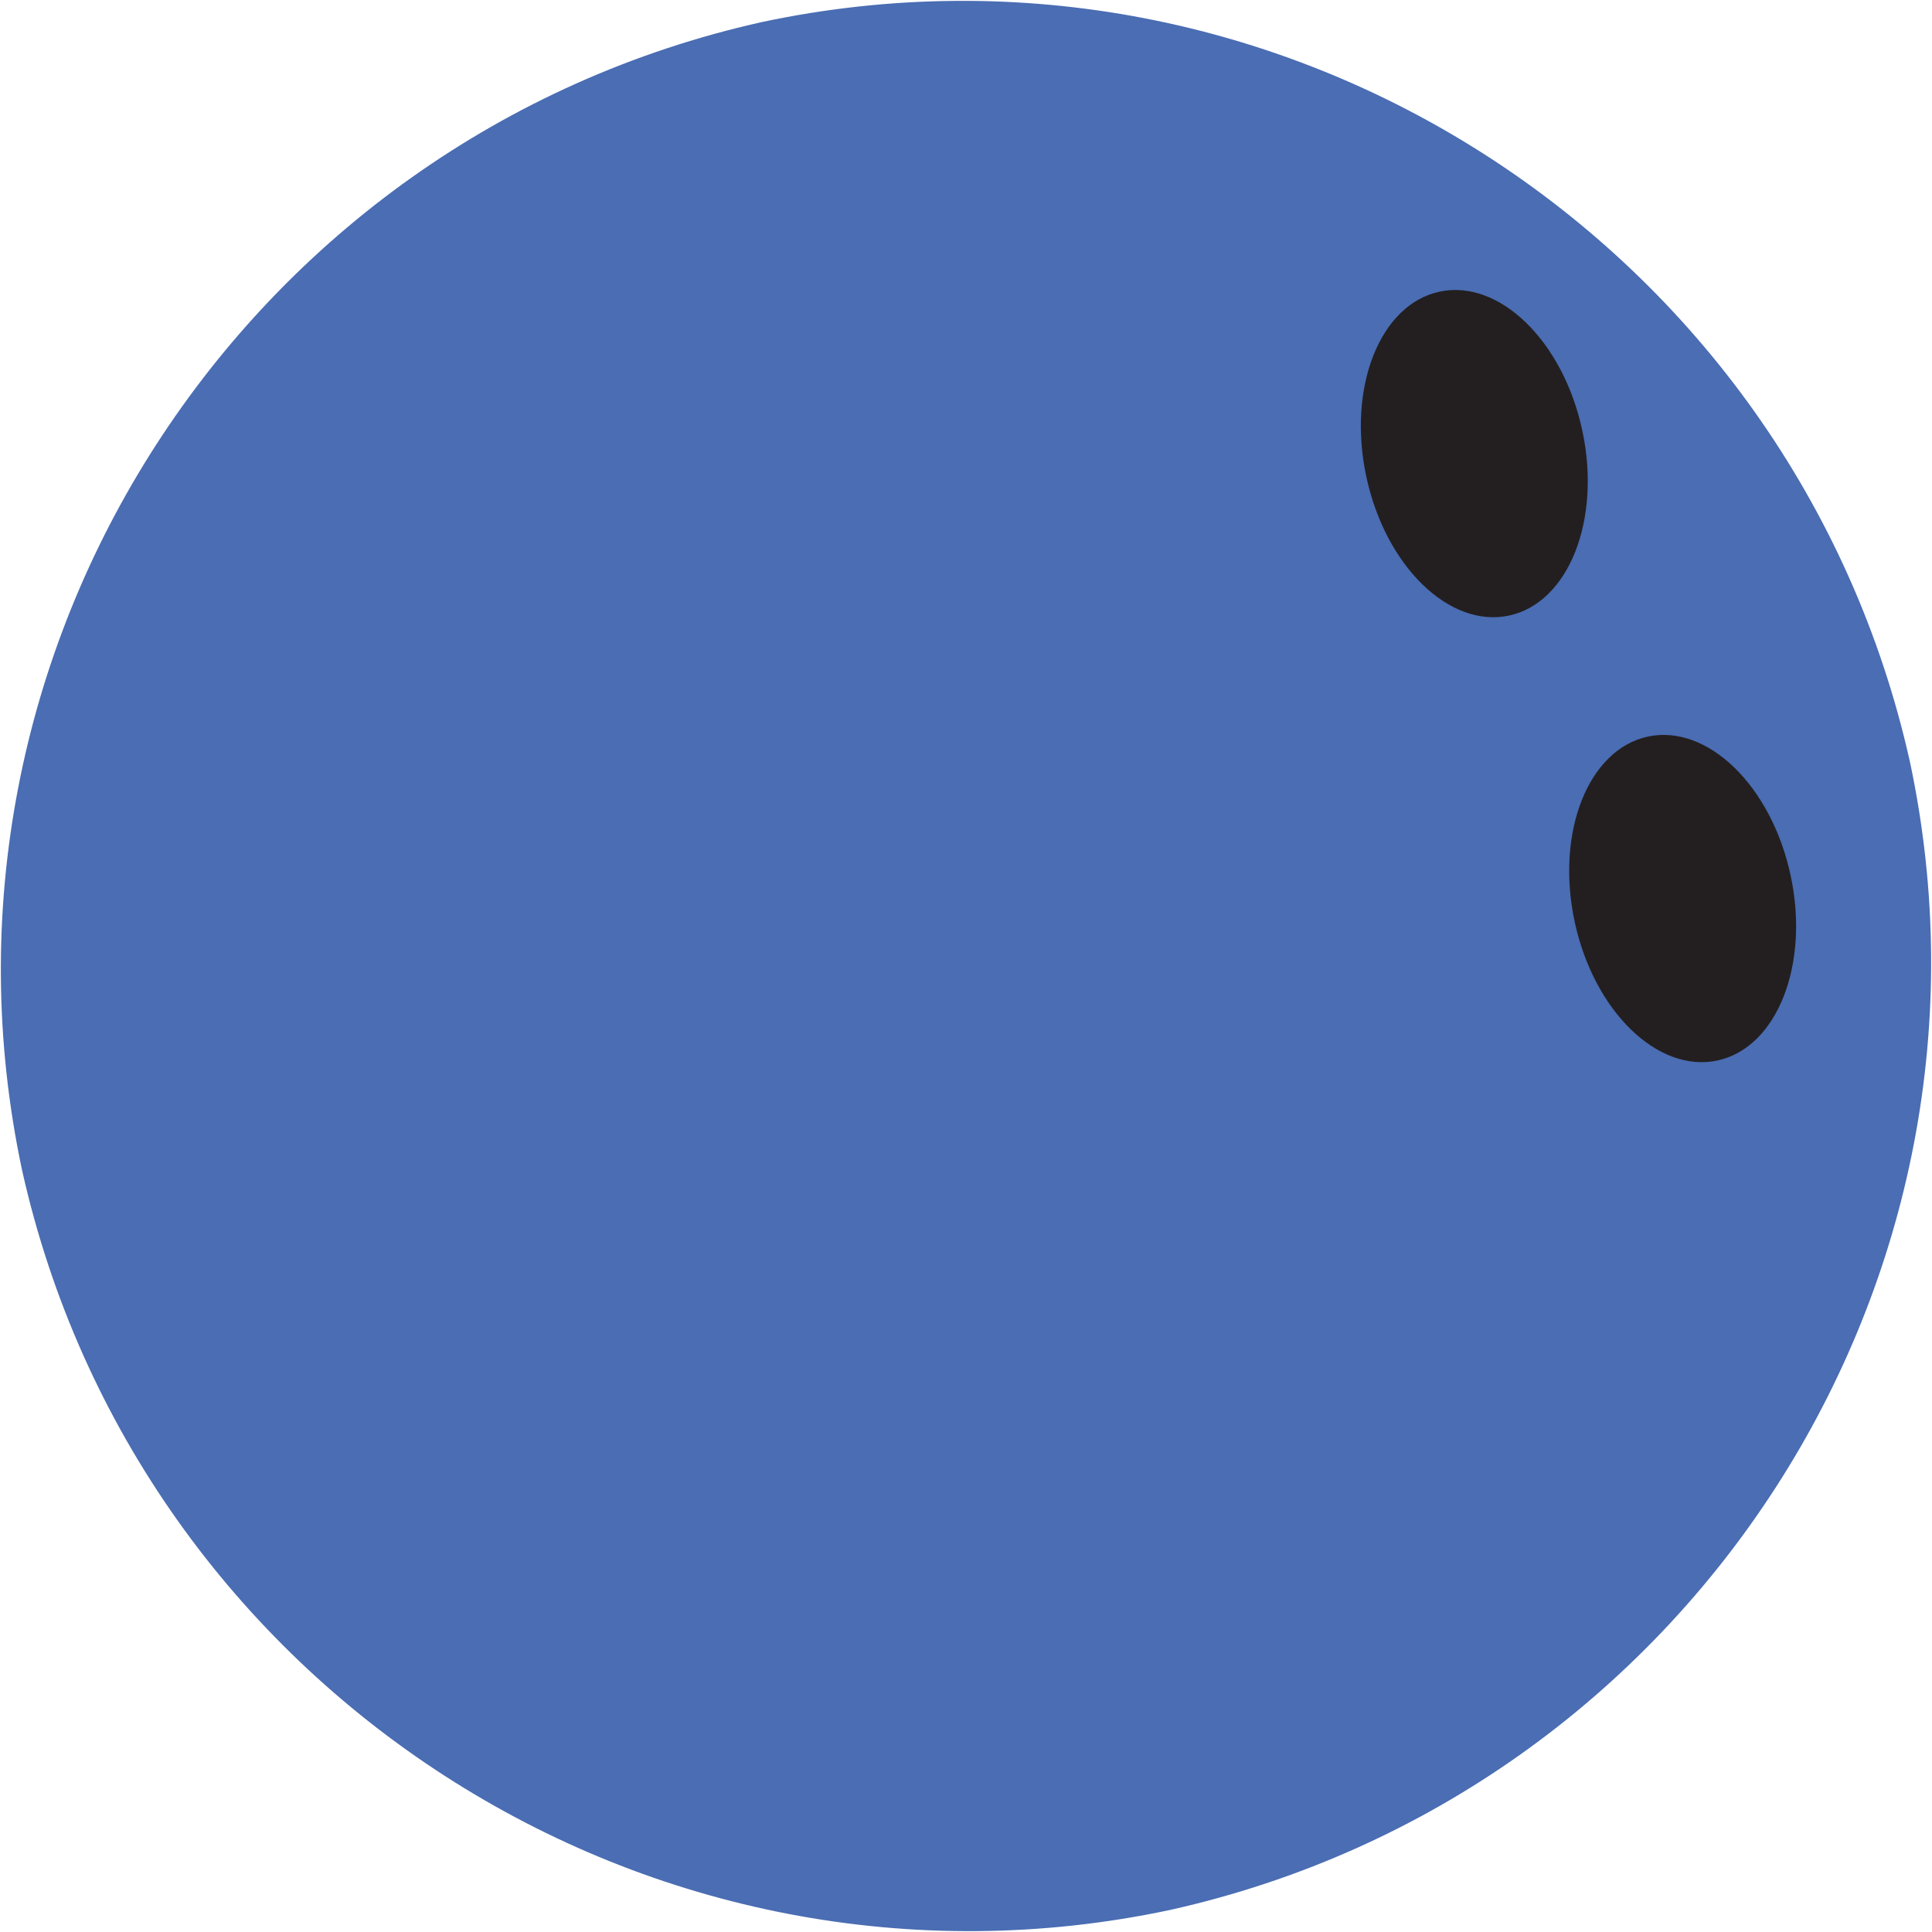 <?xml version="1.0" encoding="utf-8"?>
<!-- Generator: Adobe Illustrator 17.1.0, SVG Export Plug-In . SVG Version: 6.00 Build 0)  -->
<!DOCTYPE svg PUBLIC "-//W3C//DTD SVG 1.1//EN" "http://www.w3.org/Graphics/SVG/1.1/DTD/svg11.dtd">
<svg version="1.1" id="Isolation_Mode" xmlns="http://www.w3.org/2000/svg" xmlns:xlink="http://www.w3.org/1999/xlink" x="0px"
	 y="0px" viewBox="0 0 35 35" enable-background="new 0 0 35 35" xml:space="preserve">
<g>
	<path fill="#4A6DB3" d="M21.2,34.6c-9.4,2-18.7-4-20.8-13.4c-2-9.4,4-18.7,13.4-20.8c9.4-2,18.7,4,20.8,13.4
		C36.6,23.2,30.6,32.5,21.2,34.6z"/>
	<ellipse transform="matrix(0.21 0.978 -0.978 0.21 29.121 -19.617)" fill="#231F20" cx="26.7" cy="8.2" rx="3" ry="2"/>
	<ellipse transform="matrix(0.21 0.978 -0.978 0.21 40.019 -16.974)" fill="#231F20" cx="30.5" cy="16.3" rx="3" ry="2"/>
</g>
</svg>
